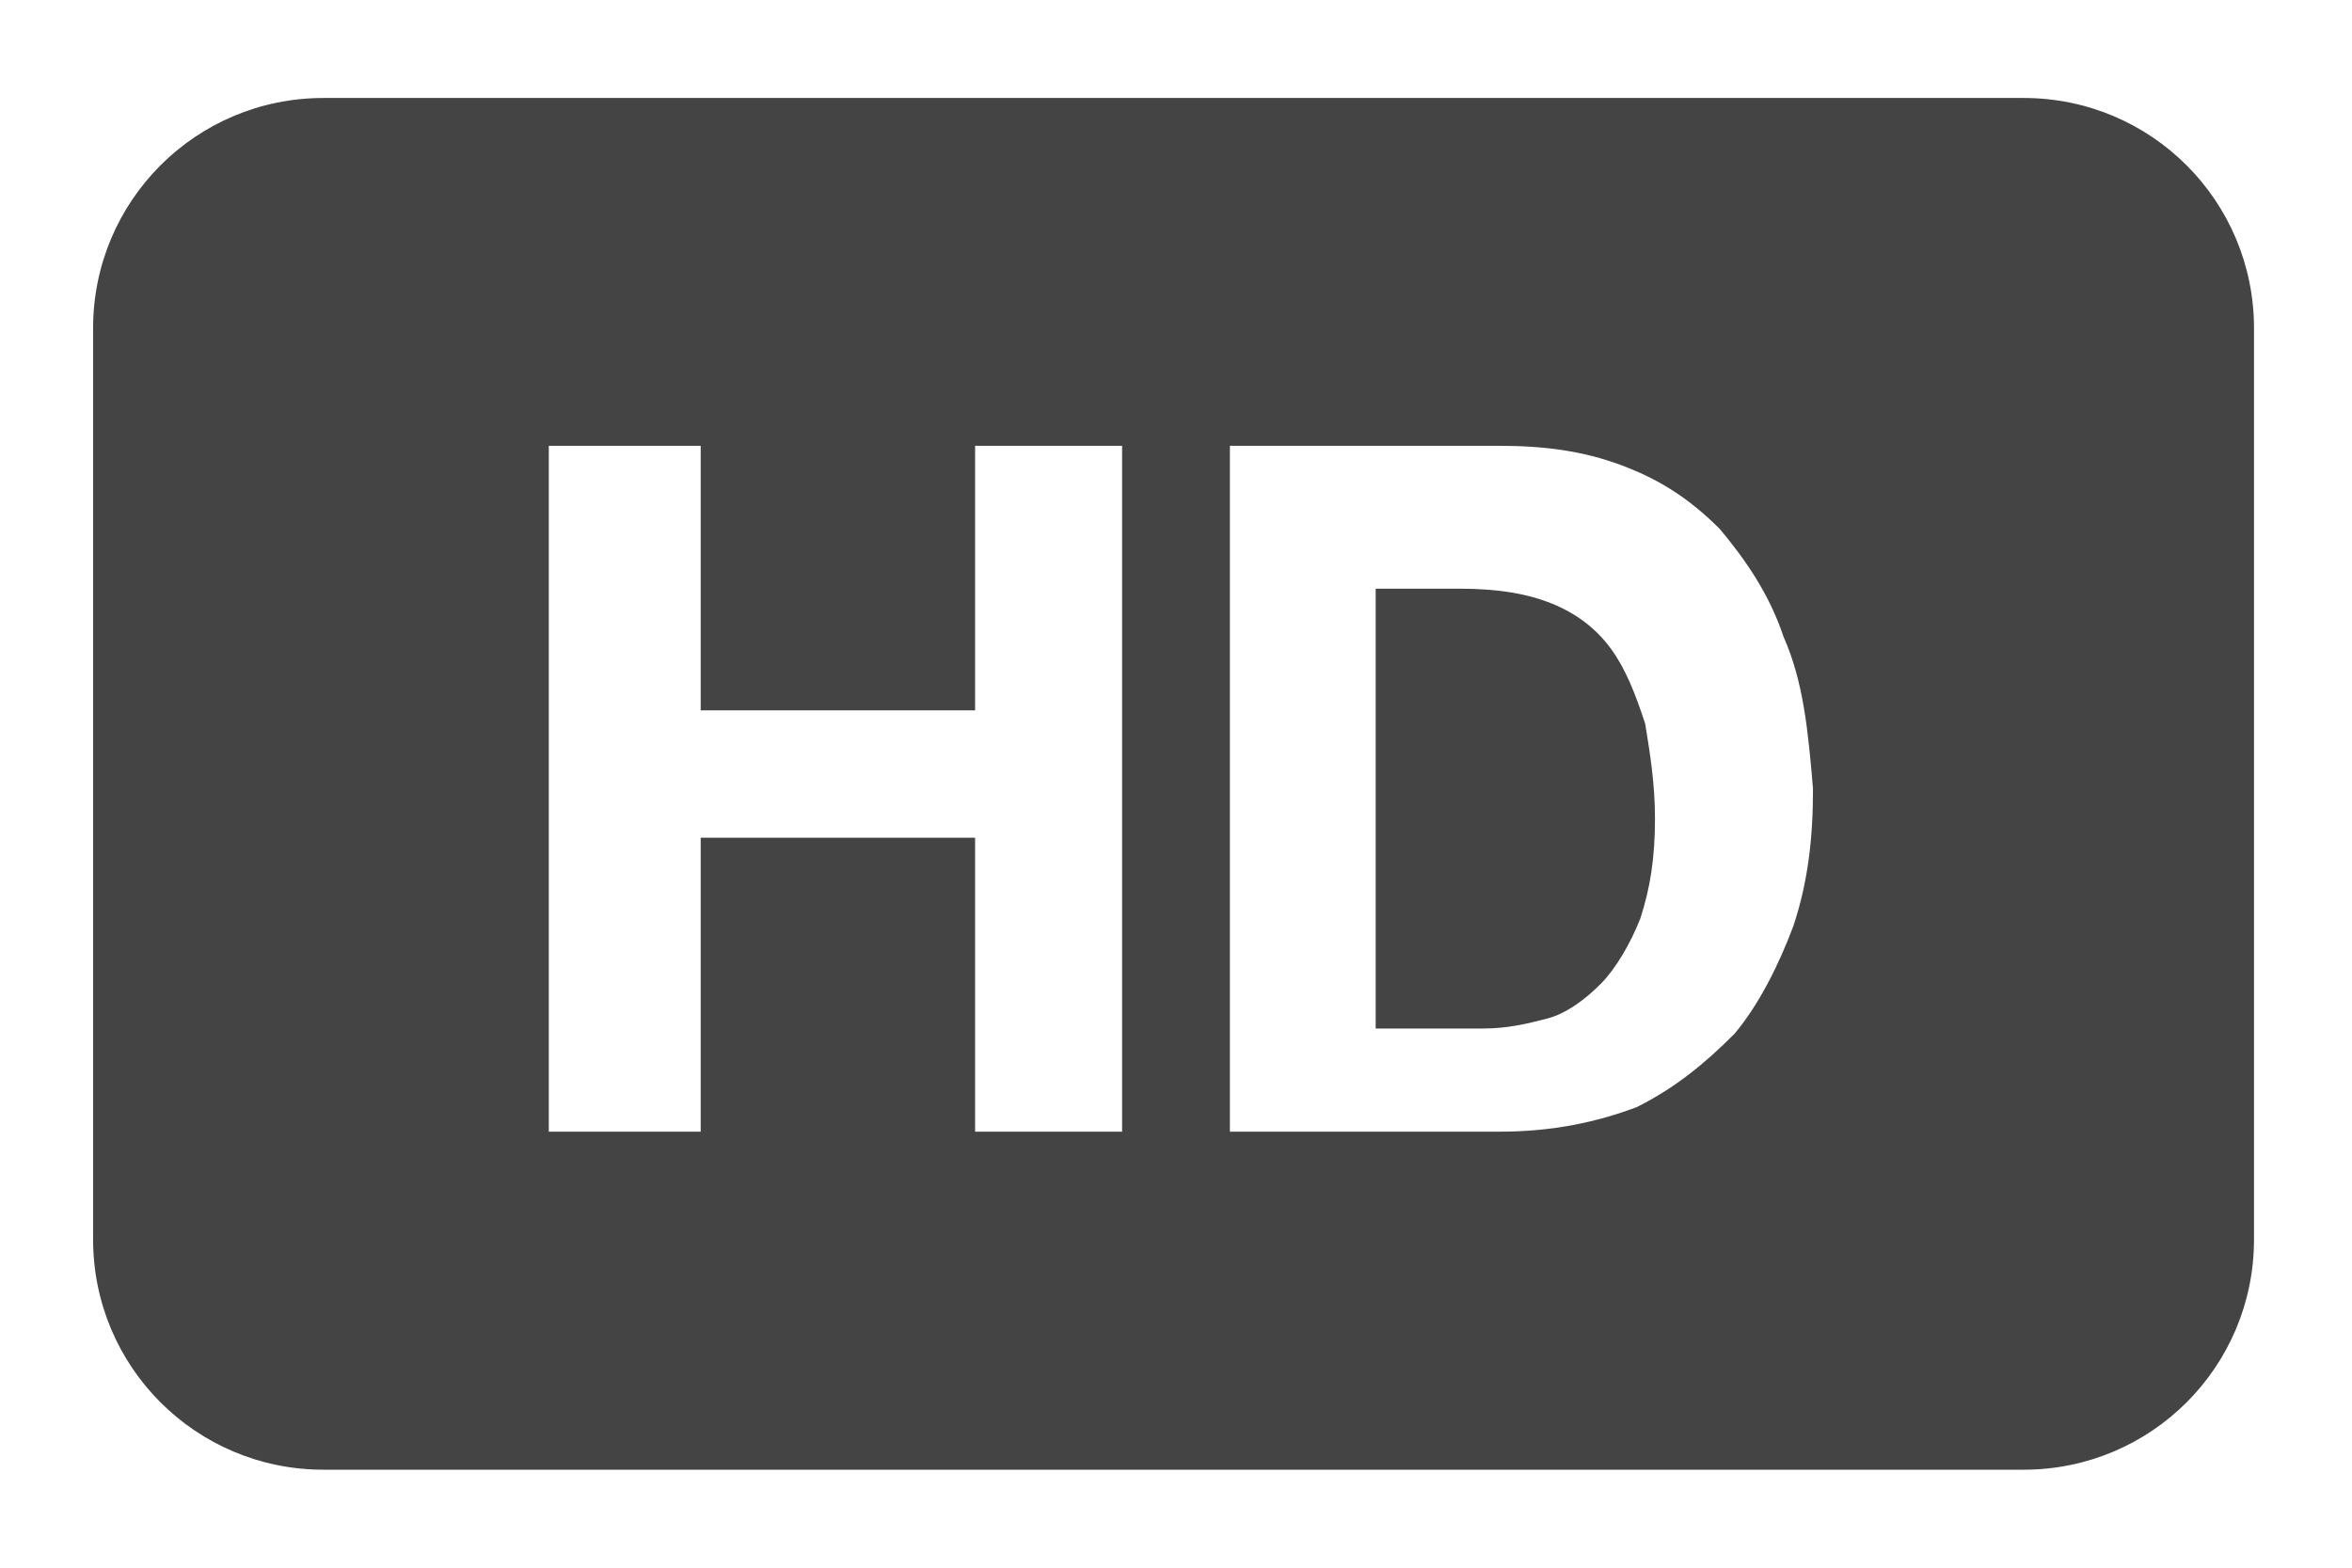 <?xml version="1.0" encoding="utf-8"?>
<!-- Generated by IcoMoon.io -->
<!DOCTYPE svg PUBLIC "-//W3C//DTD SVG 1.1//EN" "http://www.w3.org/Graphics/SVG/1.1/DTD/svg11.dtd">
<svg version="1.1" xmlns="http://www.w3.org/2000/svg" xmlns:xlink="http://www.w3.org/1999/xlink" width="48" height="32" viewBox="0 0 48 32">
<path fill="#444444" d="M41.3 30h-34.7c-2.6 0-4.7-2.1-4.7-4.7v-18.6c0-2.6 2.1-4.7 4.7-4.7h34.7c2.6 0 4.7 2.1 4.7 4.7v18.6c0 2.6-2.1 4.7-4.7 4.7zM22.9 9.1h-3v5.4h-5.6v-5.4h-3.1v14h3.1v-6h5.6v6h3v-14zM36.4 13c-0.3-0.9-0.8-1.6-1.3-2.2-0.6-0.6-1.2-1-2-1.3s-1.6-0.4-2.5-0.4h-5.5v14h5.5c1.1 0 2-0.2 2.8-0.5 0.8-0.4 1.4-0.9 2-1.5 0.5-0.6 0.9-1.4 1.2-2.2 0.3-0.9 0.4-1.8 0.4-2.8-0.1-1.2-0.2-2.2-0.6-3.1v0 0zM32.675 20.075c-0.3 0.306-0.7 0.613-1.1 0.716s-0.8 0.203-1.3 0.203h-2.2v-8.978h1.7c0.8 0 1.4 0.103 1.9 0.306s0.9 0.509 1.2 0.919 0.5 0.919 0.7 1.531c0.1 0.613 0.2 1.225 0.2 1.938 0 0.816-0.1 1.428-0.3 2.041-0.2 0.509-0.5 1.019-0.8 1.325v0 0z"></path>
</svg>
